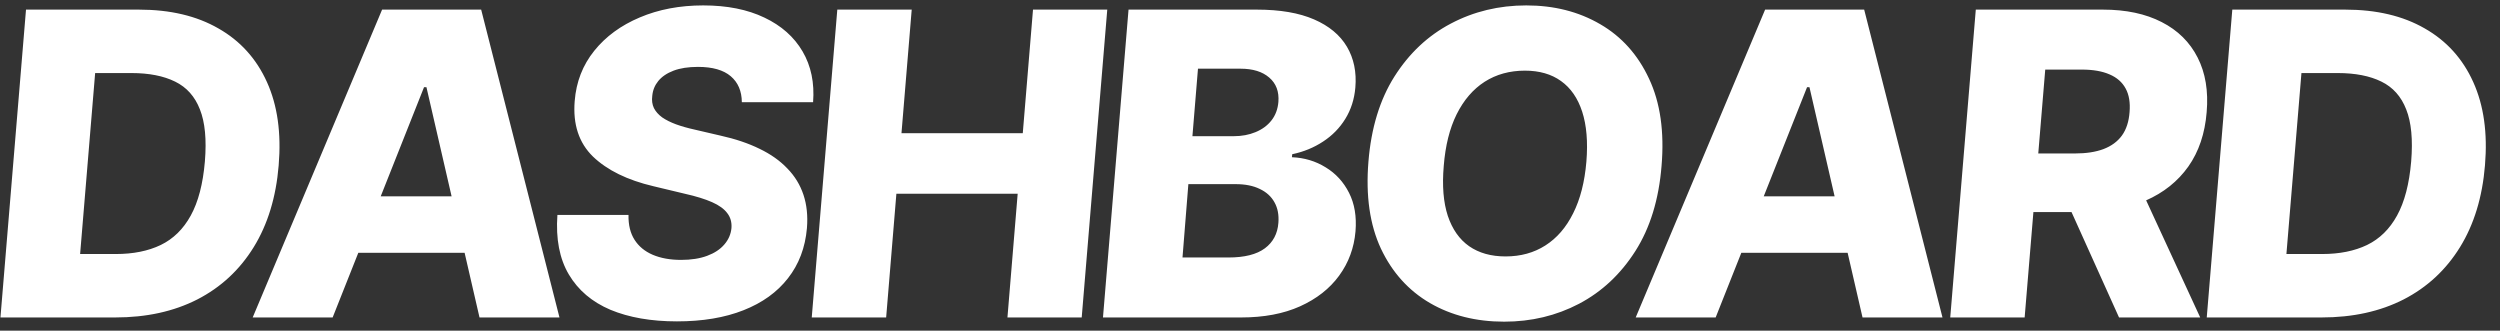 <svg width="189" height="25" viewBox="0 0 189 25" fill="none" xmlns="http://www.w3.org/2000/svg">
<rect x="0" y="0" width="189" height="25" fill="#333333" stroke="none"/>
<path d="M8.705 24H0.034L1.966 0.727H10.5C12.864 0.727 14.867 1.201 16.511 2.148C18.163 3.087 19.386 4.439 20.182 6.205C20.977 7.962 21.273 10.061 21.068 12.5C20.871 14.902 20.242 16.962 19.182 18.682C18.121 20.401 16.701 21.72 14.921 22.636C13.14 23.546 11.068 24 8.705 24ZM6.057 19.204H8.761C10.072 19.204 11.201 18.977 12.148 18.523C13.102 18.061 13.86 17.318 14.421 16.296C14.989 15.265 15.345 13.902 15.489 12.204C15.625 10.553 15.5 9.242 15.114 8.273C14.735 7.295 14.11 6.595 13.239 6.17C12.367 5.739 11.265 5.523 9.932 5.523H7.193L6.057 19.204ZM25.148 24H19.103L28.887 0.727H36.376L42.296 24H36.251L32.239 6.591H32.057L25.148 24ZM25.114 14.841H37.751L37.376 19.114H24.739L25.114 14.841ZM56.083 7.727C56.076 6.886 55.795 6.231 55.242 5.761C54.689 5.292 53.864 5.057 52.765 5.057C52.038 5.057 51.424 5.152 50.924 5.341C50.424 5.53 50.038 5.792 49.765 6.125C49.5 6.451 49.348 6.826 49.311 7.25C49.265 7.591 49.307 7.898 49.436 8.17C49.572 8.436 49.78 8.67 50.061 8.875C50.348 9.072 50.697 9.246 51.106 9.398C51.523 9.549 51.989 9.682 52.504 9.795L54.458 10.25C55.587 10.5 56.576 10.833 57.424 11.25C58.273 11.659 58.973 12.155 59.526 12.739C60.087 13.314 60.492 13.977 60.742 14.727C60.992 15.477 61.08 16.318 61.004 17.25C60.875 18.72 60.398 19.981 59.572 21.034C58.754 22.087 57.633 22.894 56.208 23.454C54.792 24.015 53.114 24.296 51.174 24.296C49.227 24.296 47.553 24.004 46.151 23.421C44.758 22.829 43.708 21.939 43.004 20.75C42.299 19.561 42.011 18.061 42.14 16.25H47.515C47.5 17 47.651 17.625 47.97 18.125C48.288 18.625 48.746 19.004 49.345 19.261C49.951 19.519 50.667 19.648 51.492 19.648C52.25 19.648 52.905 19.546 53.458 19.341C54.011 19.136 54.443 18.852 54.754 18.489C55.072 18.125 55.254 17.708 55.299 17.239C55.33 16.799 55.223 16.424 54.981 16.114C54.746 15.796 54.364 15.519 53.833 15.284C53.303 15.049 52.617 14.837 51.776 14.648L49.401 14.079C47.432 13.617 45.909 12.871 44.833 11.841C43.765 10.803 43.303 9.402 43.447 7.636C43.561 6.189 44.053 4.924 44.924 3.841C45.795 2.758 46.943 1.917 48.367 1.318C49.792 0.712 51.39 0.409 53.163 0.409C54.966 0.409 56.508 0.716 57.788 1.33C59.068 1.936 60.03 2.788 60.674 3.886C61.318 4.985 61.583 6.265 61.47 7.727H56.083ZM61.368 24L63.3 0.727H68.925L68.152 10.068H77.322L78.095 0.727H83.709L81.777 24H76.163L76.936 14.648H67.766L66.993 24H61.368ZM83.385 24L85.317 0.727H95.022C96.764 0.727 98.204 0.973 99.34 1.466C100.476 1.958 101.306 2.648 101.829 3.534C102.351 4.42 102.563 5.447 102.465 6.614C102.389 7.5 102.135 8.292 101.704 8.989C101.279 9.678 100.719 10.25 100.022 10.704C99.332 11.159 98.556 11.477 97.692 11.659L97.669 11.886C98.609 11.924 99.457 12.178 100.215 12.648C100.98 13.11 101.571 13.754 101.988 14.579C102.404 15.398 102.567 16.367 102.476 17.489C102.37 18.739 101.957 19.856 101.238 20.841C100.525 21.818 99.541 22.591 98.283 23.159C97.033 23.72 95.548 24 93.829 24H83.385ZM89.397 19.466H92.874C94.086 19.466 95.003 19.235 95.624 18.773C96.245 18.311 96.586 17.667 96.647 16.841C96.692 16.242 96.594 15.727 96.351 15.296C96.109 14.856 95.738 14.519 95.238 14.284C94.745 14.042 94.139 13.921 93.419 13.921H89.84L89.397 19.466ZM90.147 10.296H93.272C93.878 10.296 94.427 10.193 94.919 9.989C95.419 9.784 95.821 9.489 96.124 9.102C96.427 8.716 96.601 8.25 96.647 7.705C96.707 6.924 96.476 6.311 95.954 5.864C95.438 5.417 94.715 5.193 93.783 5.193H90.567L90.147 10.296ZM125.613 12.546C125.409 15.083 124.749 17.227 123.636 18.977C122.522 20.727 121.102 22.057 119.374 22.966C117.655 23.867 115.768 24.318 113.715 24.318C111.594 24.318 109.723 23.849 108.102 22.909C106.48 21.962 105.246 20.591 104.397 18.796C103.556 16.992 103.242 14.799 103.454 12.216C103.659 9.678 104.314 7.534 105.42 5.784C106.534 4.027 107.954 2.693 109.681 1.784C111.416 0.867 113.318 0.409 115.386 0.409C117.492 0.409 119.355 0.883 120.977 1.83C122.598 2.769 123.829 4.144 124.67 5.955C125.518 7.758 125.833 9.955 125.613 12.546ZM119.931 12.216C120.052 10.723 119.946 9.466 119.613 8.443C119.28 7.42 118.746 6.648 118.011 6.125C117.284 5.602 116.374 5.341 115.284 5.341C114.132 5.341 113.117 5.621 112.238 6.182C111.367 6.742 110.662 7.561 110.124 8.636C109.594 9.705 109.268 11.008 109.147 12.546C109.018 14.046 109.121 15.303 109.454 16.318C109.795 17.333 110.333 18.099 111.068 18.614C111.81 19.129 112.727 19.386 113.818 19.386C114.962 19.386 115.965 19.11 116.829 18.557C117.7 18.004 118.401 17.193 118.931 16.125C119.469 15.057 119.802 13.754 119.931 12.216ZM129.704 24H123.659L133.443 0.727H140.932L146.852 24H140.807L136.795 6.591H136.614L129.704 24ZM129.67 14.841H142.307L141.932 19.114H129.295L129.67 14.841ZM147.438 24L149.37 0.727H158.983C160.726 0.727 162.207 1.042 163.426 1.67C164.646 2.292 165.551 3.186 166.142 4.352C166.733 5.511 166.961 6.886 166.824 8.477C166.695 10.091 166.233 11.462 165.438 12.591C164.642 13.712 163.57 14.568 162.222 15.159C160.873 15.742 159.313 16.034 157.54 16.034H151.461L151.836 11.602H156.87C157.711 11.602 158.426 11.492 159.017 11.273C159.616 11.046 160.082 10.704 160.415 10.25C160.748 9.788 160.942 9.197 160.995 8.477C161.055 7.758 160.957 7.163 160.699 6.693C160.442 6.216 160.036 5.86 159.483 5.625C158.93 5.383 158.233 5.261 157.392 5.261H154.62L153.063 24H147.438ZM161.426 13.364L166.336 24H160.199L155.404 13.364H161.426ZM175.501 24H166.83L168.762 0.727H177.296C179.66 0.727 181.664 1.201 183.308 2.148C184.959 3.087 186.183 4.439 186.978 6.205C187.774 7.962 188.069 10.061 187.864 12.5C187.667 14.902 187.039 16.962 185.978 18.682C184.917 20.401 183.497 21.72 181.717 22.636C179.936 23.546 177.864 24 175.501 24ZM172.853 19.204H175.558C176.868 19.204 177.997 18.977 178.944 18.523C179.899 18.061 180.656 17.318 181.217 16.296C181.785 15.265 182.141 13.902 182.285 12.204C182.421 10.553 182.296 9.242 181.91 8.273C181.531 7.295 180.906 6.595 180.035 6.17C179.164 5.739 178.061 5.523 176.728 5.523H173.989L172.853 19.204Z" fill="white"/>
</svg>
